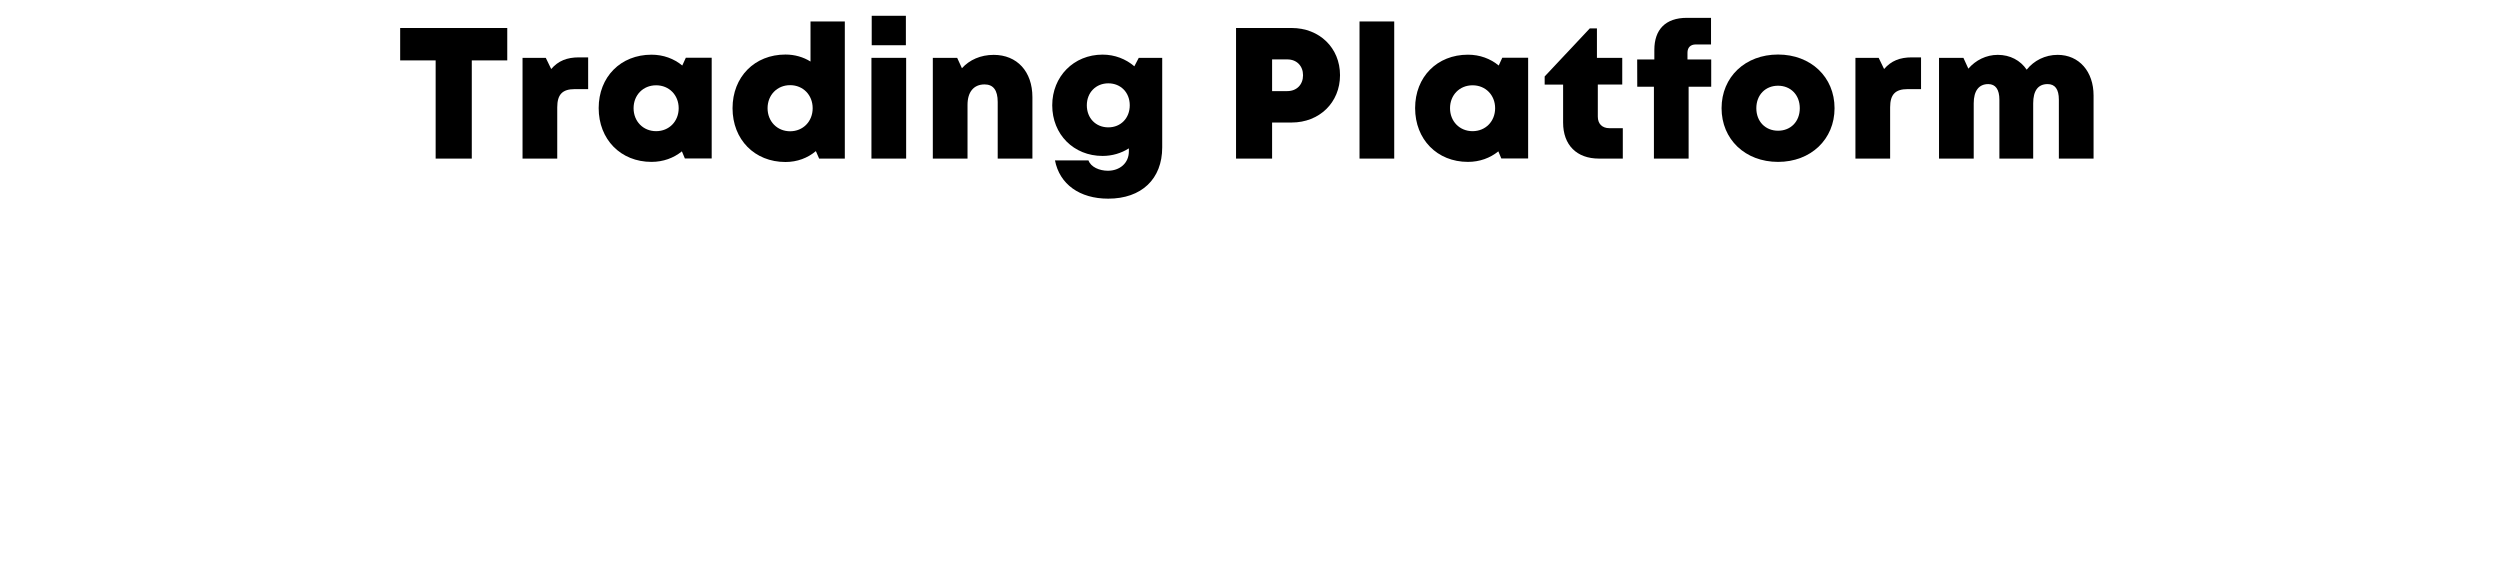 <!-- Generator: Adobe Illustrator 21.0.0, SVG Export Plug-In  -->
<svg version="1.1"
	 xmlns="http://www.w3.org/2000/svg" xmlns:xlink="http://www.w3.org/1999/xlink" xmlns:a="http://ns.adobe.com/AdobeSVGViewerExtensions/3.0/"
	 x="0px" y="0px" width="401.98px" height="91.946px" viewBox="0 0 401.98 91.946"
	 style="enable-background:new 0 0 401.98 91.946;" xml:space="preserve">
<style type="text/css">
	.st0{fill:none;}
	.st1{font-family:'Mont-HeavyDEMO';}
	.st2{font-size:30px;}
</style>
<defs>
</defs>
<g>
	<rect y="3.45" class="st0" width="401.98" height="88.496"/>
	<path d="M81.564,9.71h-5.704V25.5h-5.811V9.71h-5.705V4.501h17.219V9.71z"/>
	<path d="M94.57,9.224v5.106h-2.167c-1.975,0-2.803,0.866-2.803,2.933V25.5h-5.58V9.301h3.738l0.871,1.798
		c1.143-1.321,2.534-1.875,4.462-1.875H94.57z"/>
	<path d="M114.434,9.283v16.199h-4.313l-0.478-1.146c-1.327,1.075-3.007,1.694-4.888,1.694c-4.954,0-8.494-3.614-8.494-8.648
		c0-5.017,3.541-8.588,8.494-8.588c1.908,0,3.612,0.638,4.95,1.741l0.571-1.253H114.434z M109.127,17.396
		c0-2.103-1.536-3.682-3.626-3.682c-2.103,0-3.626,1.579-3.626,3.682c0,2.116,1.537,3.695,3.626,3.695
		S109.127,19.512,109.127,17.396z"/>
	<path d="M135.84,3.451V25.5h-4.129l-0.526-1.203c-1.318,1.109-2.999,1.751-4.886,1.751c-4.971,0-8.512-3.613-8.512-8.647
		s3.541-8.631,8.512-8.631c1.496,0,2.864,0.403,4.025,1.125V3.451H135.84z M130.671,17.4c0-2.115-1.536-3.707-3.626-3.707
		c-2.09,0-3.626,1.592-3.626,3.707s1.536,3.707,3.626,3.707C129.135,21.107,130.671,19.516,130.671,17.4z"/>
	<path d="M140.121,9.301h5.58V25.5h-5.58V9.301z M140.164,2.538h5.494v4.735h-5.494V2.538z"/>
	<path d="M166.003,15.622V25.5h-5.58v-9.106c0-1.886-0.708-2.821-2.112-2.821c-1.74,0-2.741,1.216-2.741,3.277v8.65h-5.58V9.301
		h3.915l0.766,1.67c1.207-1.344,3.005-2.149,5.1-2.149C163.533,8.821,166.003,11.495,166.003,15.622z"/>
	<path d="M186.874,9.301V23.7c0,5.091-3.333,8.244-8.683,8.244c-4.597,0-7.815-2.317-8.561-6.156h5.385
		c0.386,1.082,1.769,1.666,3.125,1.666c1.87,0,3.372-1.188,3.372-3.115v-0.483c-1.217,0.773-2.664,1.217-4.227,1.217
		c-4.645,0-8.095-3.456-8.095-8.143c0-4.619,3.451-8.147,8.095-8.147c1.961,0,3.736,0.703,5.109,1.878l0.708-1.359H186.874z
		 M181.656,16.93c0-2.046-1.437-3.531-3.445-3.531c-2.003,0-3.458,1.485-3.458,3.531c0,2.063,1.437,3.548,3.458,3.548
		C180.215,20.478,181.656,18.993,181.656,16.93z"/>
	<path d="M215.465,12.088c0,4.403-3.316,7.612-7.78,7.612h-3.142v5.8h-5.798V4.501h8.94C212.148,4.501,215.465,7.685,215.465,12.088
		z M209.518,12.101c0-1.492-1.004-2.548-2.526-2.548h-2.449v5.096h2.449C208.514,14.648,209.518,13.593,209.518,12.101z"/>
	<path d="M218.6,3.451h5.58V25.5h-5.58V3.451z"/>
	<path d="M245.712,9.283v16.199h-4.313l-0.478-1.146c-1.327,1.075-3.007,1.694-4.888,1.694c-4.954,0-8.494-3.614-8.494-8.648
		c0-5.017,3.541-8.588,8.494-8.588c1.908,0,3.612,0.638,4.95,1.741l0.571-1.253H245.712z M240.405,17.396
		c0-2.103-1.536-3.682-3.626-3.682c-2.103,0-3.626,1.579-3.626,3.682c0,2.116,1.537,3.695,3.626,3.695
		S240.405,19.512,240.405,17.396z"/>
	<path d="M260.934,20.613V25.5h-3.839c-3.583,0-5.76-2.189-5.76-5.79v-6.112h-2.965v-1.305l7.258-7.729h1.146v4.736h4.07v4.297
		h-3.929v5.155c0,1.16,0.7,1.86,1.877,1.86H260.934z"/>
	<path d="M275.15,13.949h-3.633V25.5h-5.58V13.949h-2.679l-0.013-4.384h2.76V8.015c0-3.246,1.783-5.146,5.219-5.146h3.895v4.279
		h-2.464c-0.828,0-1.322,0.489-1.322,1.317v1.101h3.816V13.949z"/>
	<path d="M276.815,17.4c0-5.021,3.801-8.631,9.083-8.631c5.265,0,9.083,3.609,9.083,8.631c0,5.004-3.818,8.631-9.083,8.631
		C280.617,26.031,276.815,22.404,276.815,17.4z M289.392,17.401c0-2.13-1.459-3.618-3.494-3.618c-2.034,0-3.494,1.476-3.494,3.617
		s1.459,3.618,3.494,3.618C287.933,21.019,289.392,19.543,289.392,17.401z"/>
	<path d="M308.888,9.224v5.106h-2.167c-1.975,0-2.803,0.866-2.803,2.933V25.5h-5.58V9.301h3.738l0.871,1.798
		c1.143-1.321,2.534-1.875,4.462-1.875H308.888z"/>
	<path d="M336.629,15.34V25.5h-5.58v-9.471c0-1.691-0.623-2.508-1.808-2.508c-1.534,0-2.32,1.057-2.32,3.096V25.5h-5.435v-9.471
		c0-1.641-0.618-2.508-1.786-2.508c-1.513,0-2.342,1.082-2.342,3.096V25.5h-5.58V9.301h3.923l0.794,1.74
		c1.17-1.363,2.869-2.22,4.735-2.22c1.975,0,3.638,0.888,4.646,2.385c1.164-1.465,2.958-2.385,4.975-2.385
		C334.322,8.821,336.629,11.525,336.629,15.34z"/>
</g>
</svg>
